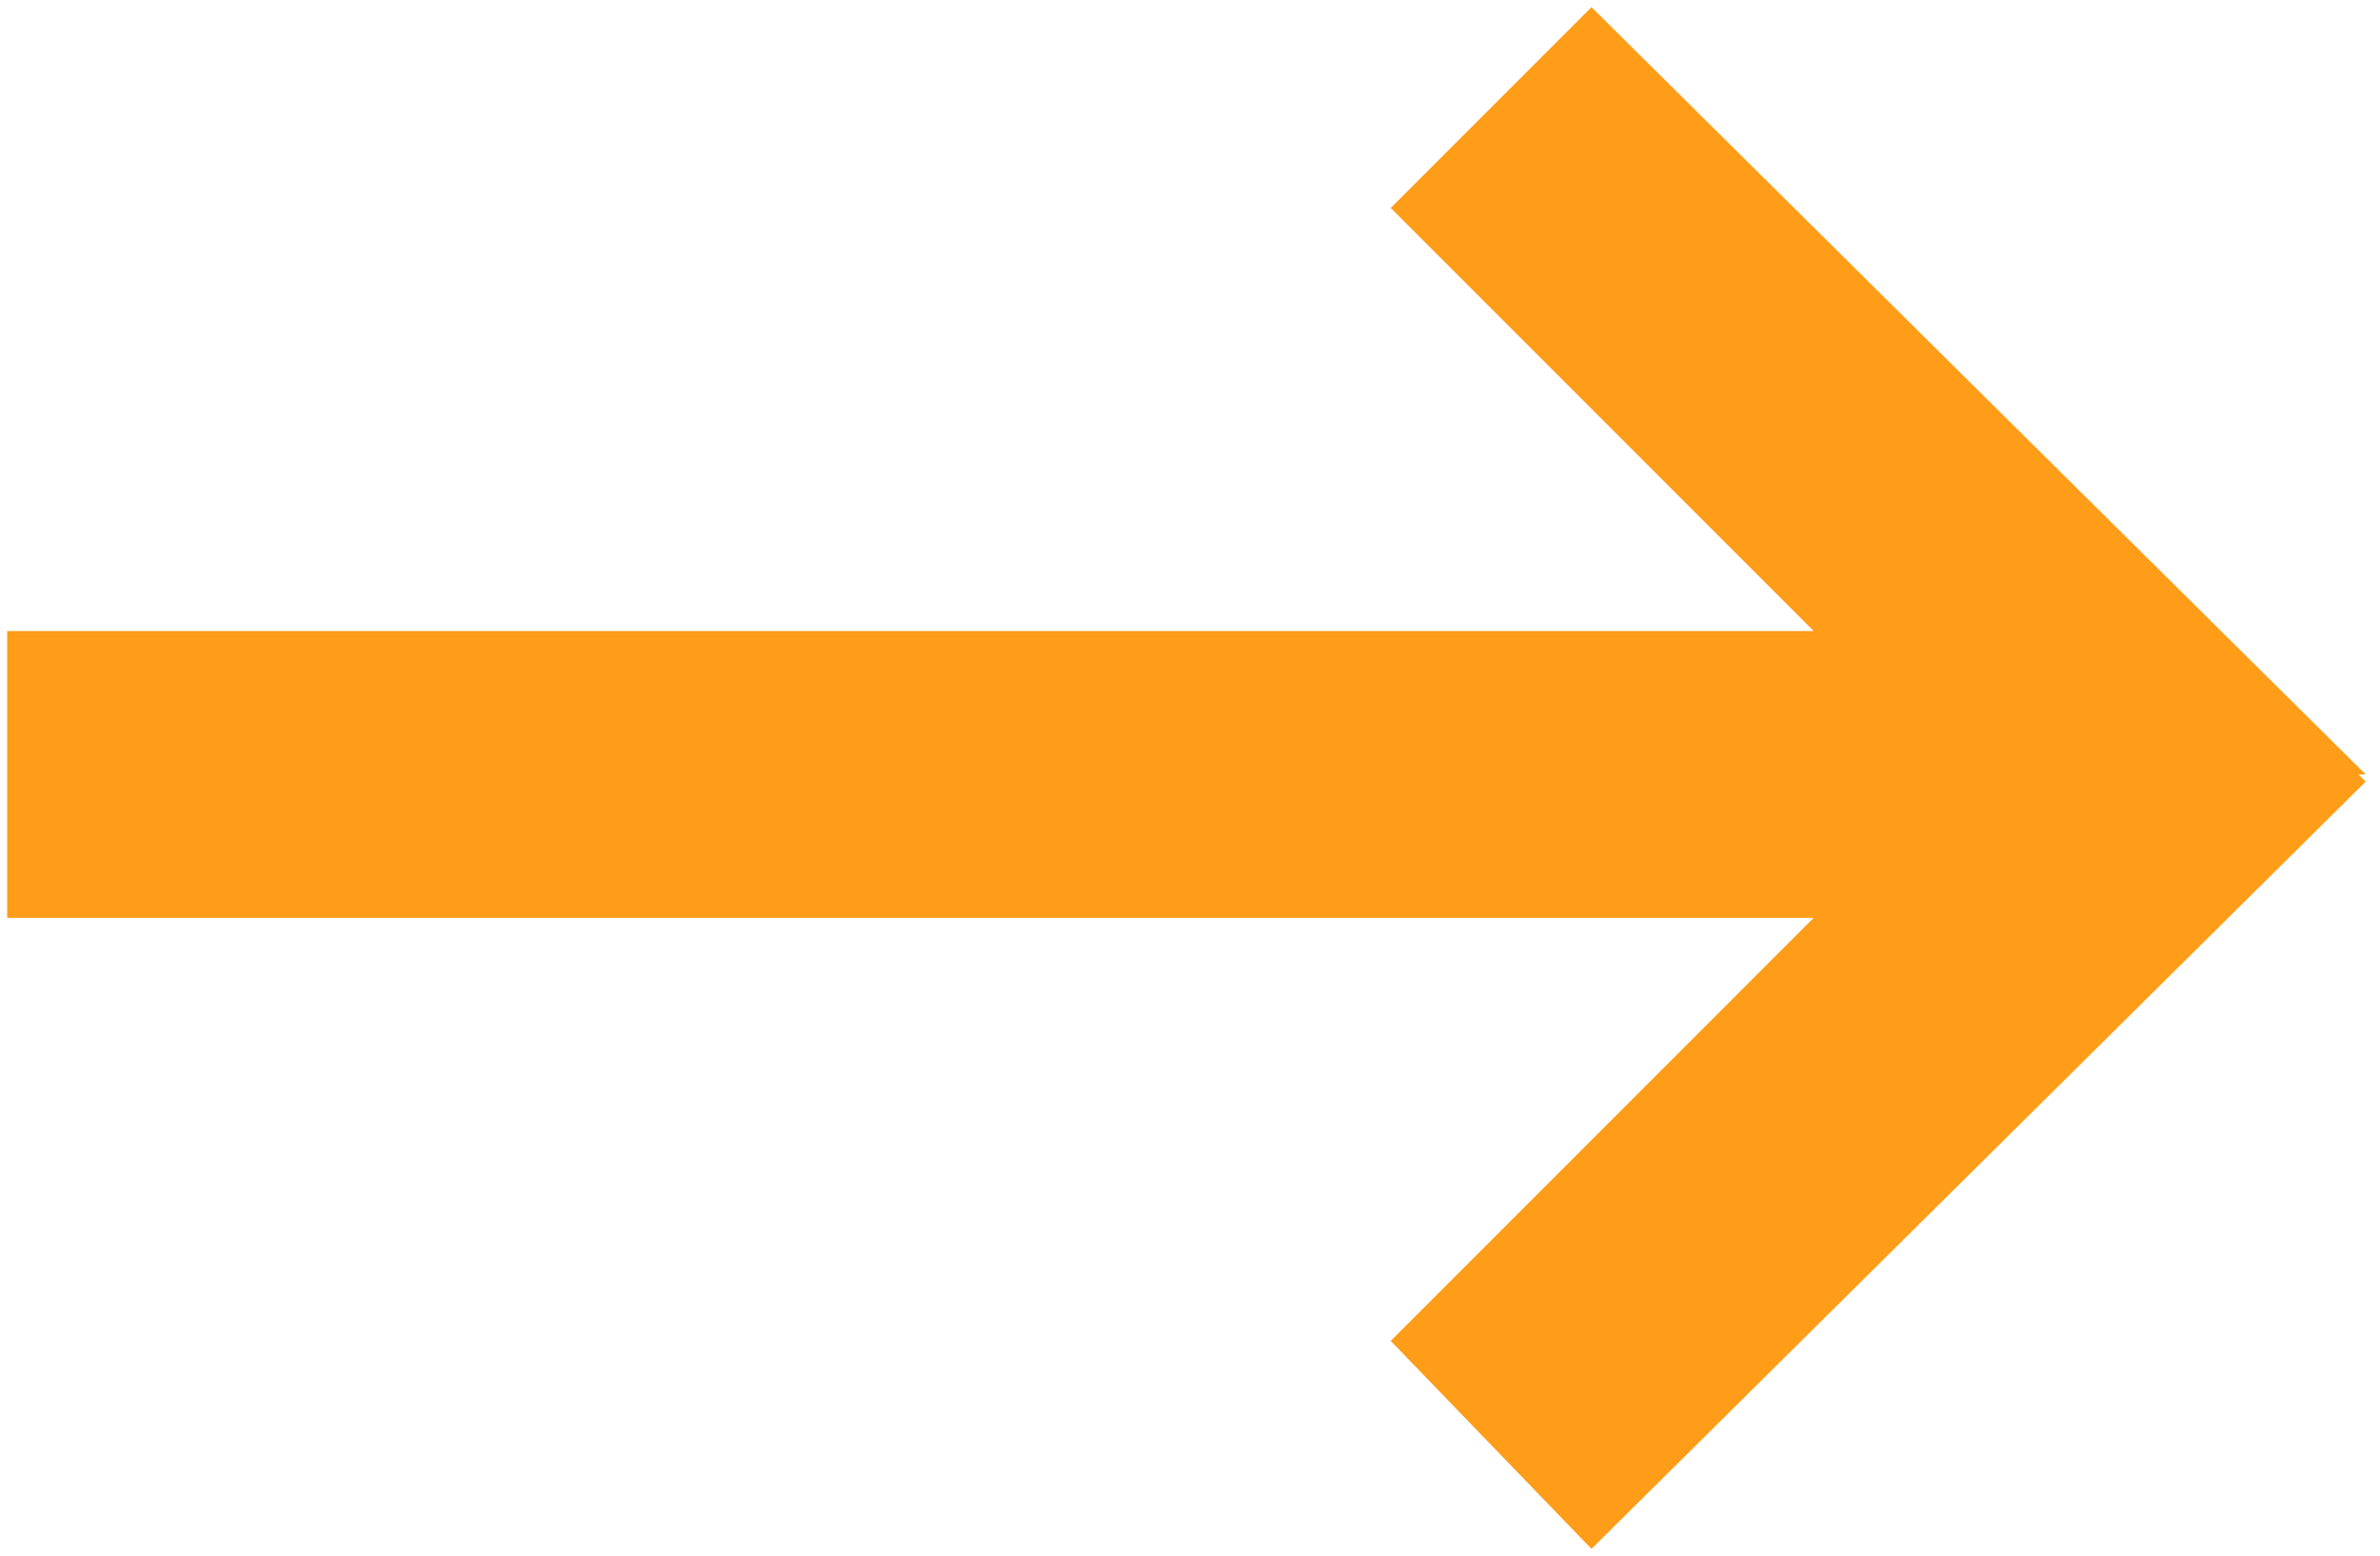 <?xml version="1.0" encoding="UTF-8"?>
<!-- Generator: Adobe Illustrator 21.1.0, SVG Export Plug-In . SVG Version: 6.00 Build 0)  -->
<svg version="1.1" id="Layer_1" xmlns="http://www.w3.org/2000/svg" xmlns:xlink="http://www.w3.org/1999/xlink" x="0px" y="0px" viewBox="0 0 33.2 21.7" style="enable-background:new 0 0 33.2 21.7;" xml:space="preserve">
<style type="text/css">
	.st0{fill:#ff9c18;}
</style>
<polygon class="st0" points="33,10.8 22.2,0.1 19.4,2.9 25.3,8.8 0.1,8.8 0.1,12.8 25.3,12.8 19.4,18.7 22.2,21.6 33,10.9   32.9,10.8 "/>
</svg>
